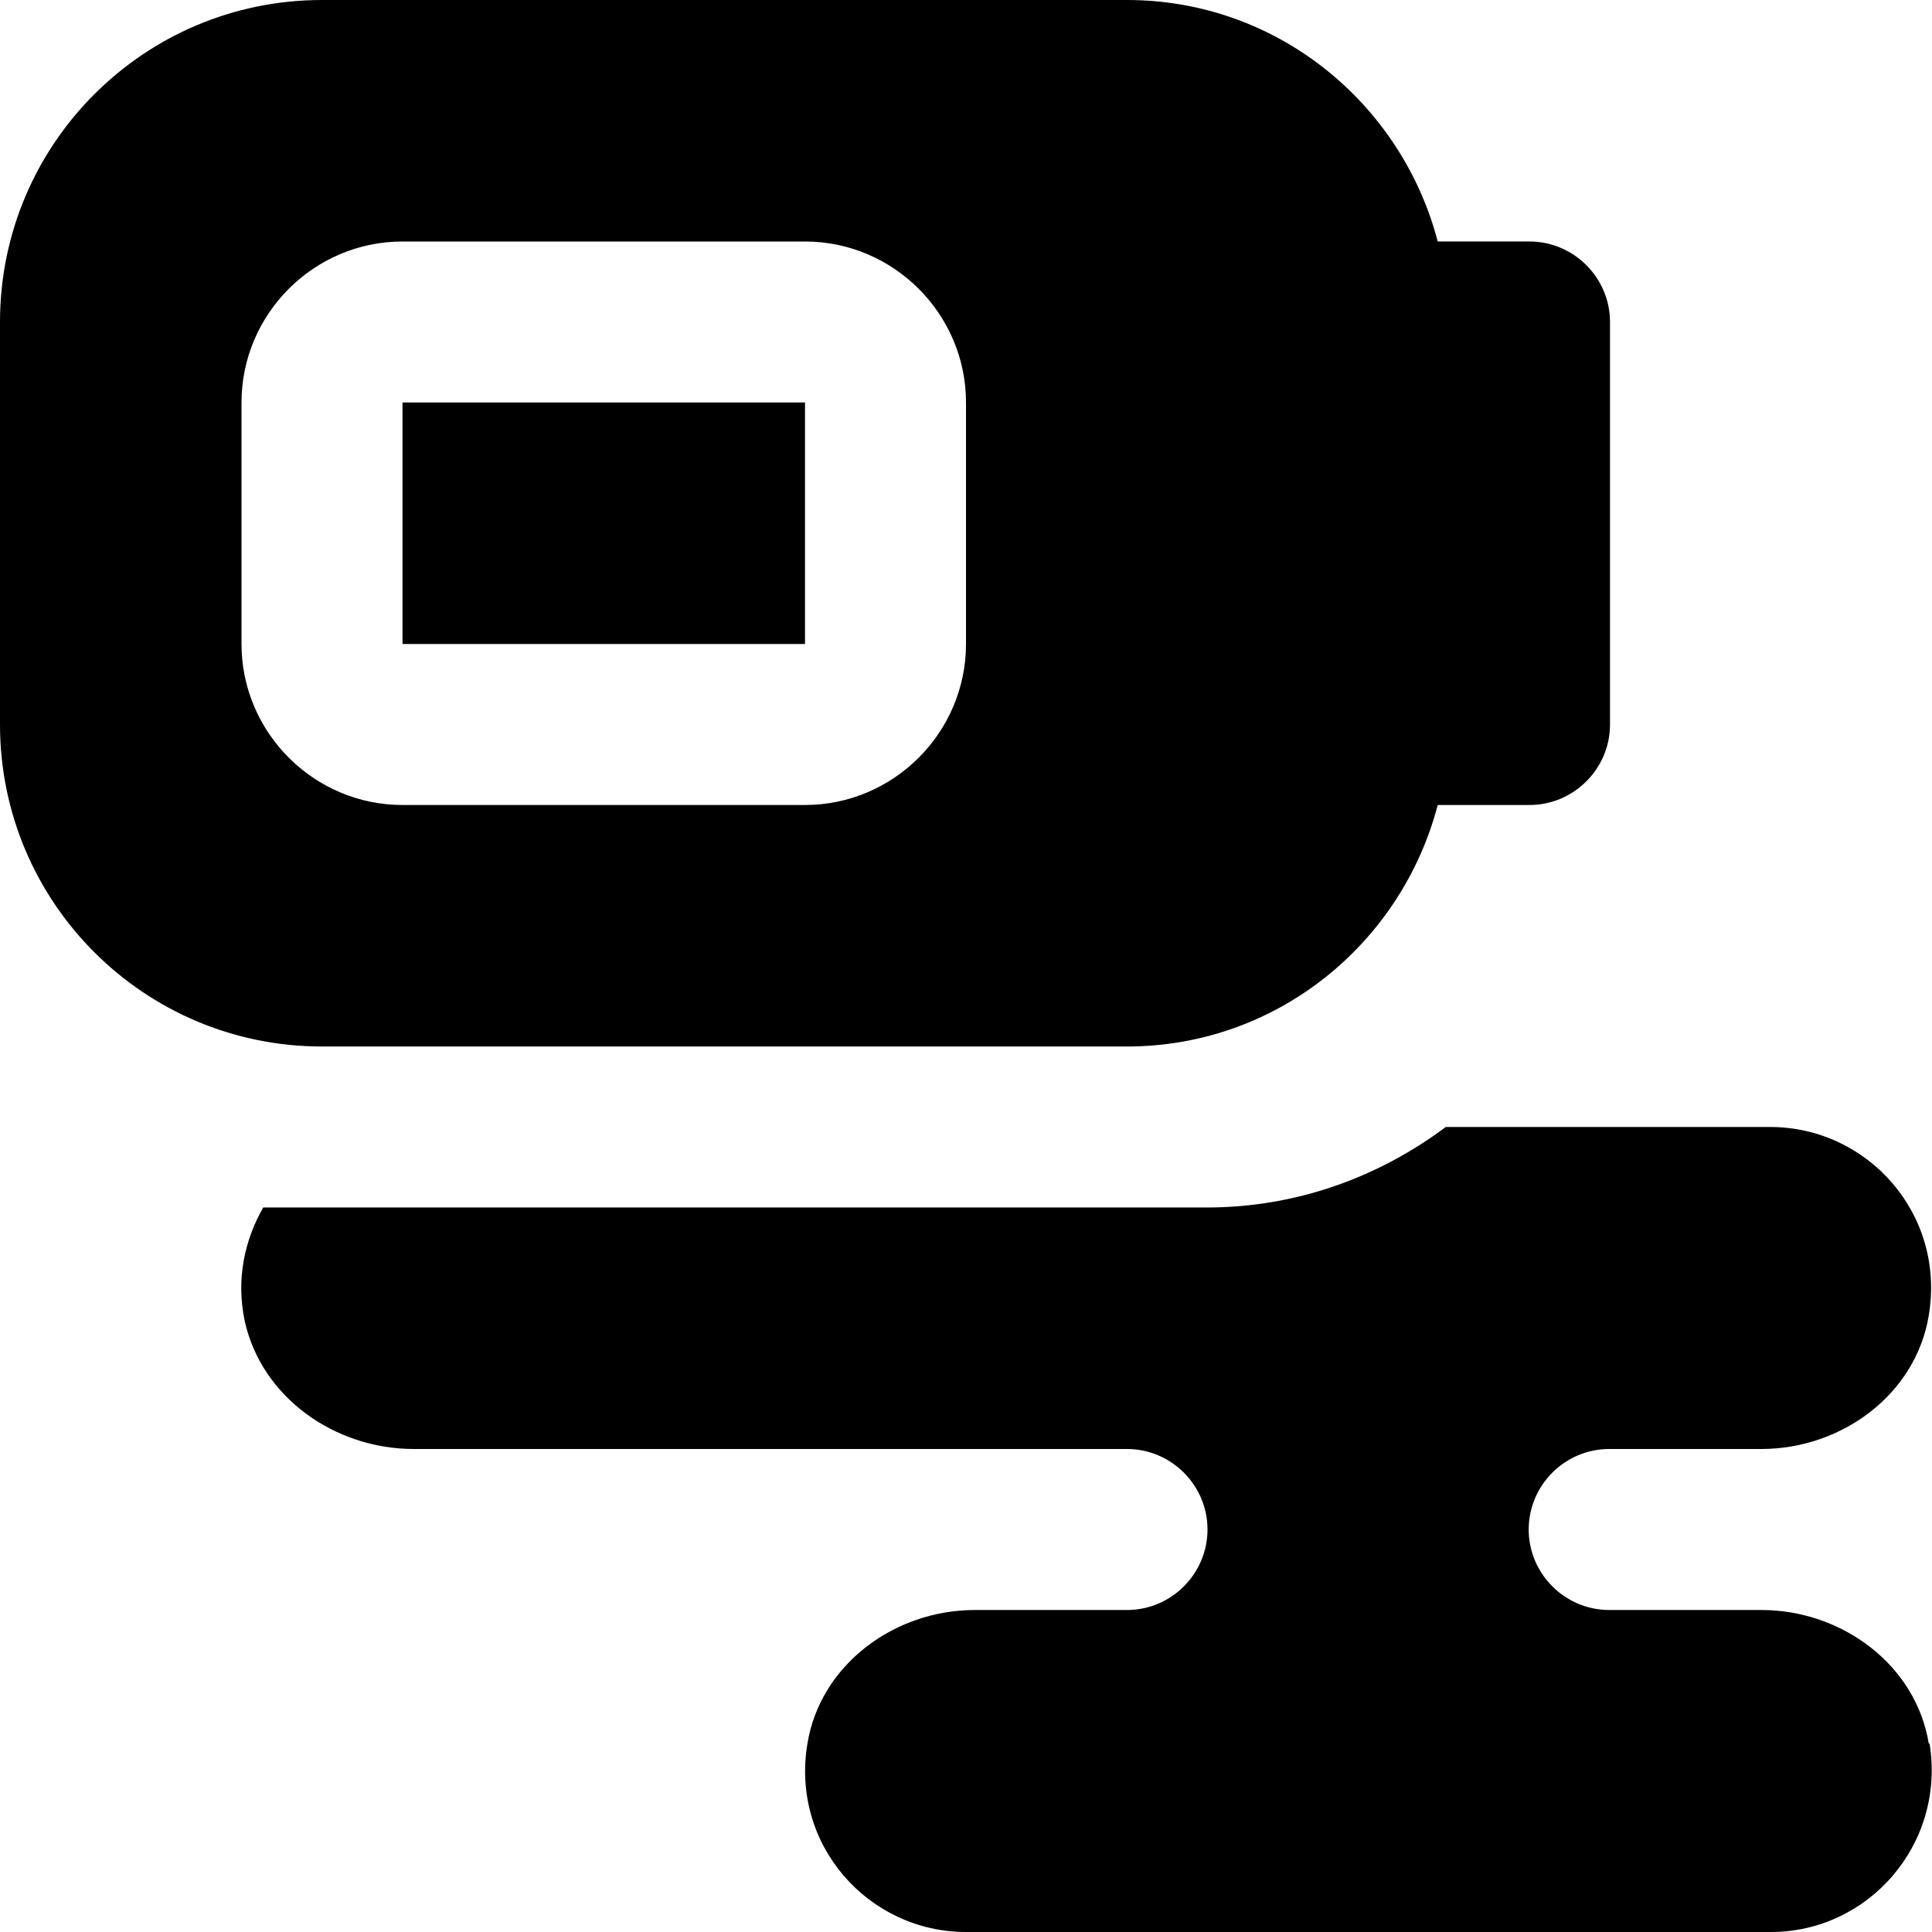 <svg id="Layer_1" viewBox="0 0 24 24" xmlns="http://www.w3.org/2000/svg" data-name="Layer 1"><path d="m10 5v3s-5 0-5 0v-3zm10-1v5c0 .55-.45 1-1 1h-1.14c-.45 1.72-2 3-3.86 3h-10c-2.21 0-4-1.79-4-4v-5c0-2.21 1.79-4 4-4h10c1.86 0 3.41 1.28 3.86 3h1.14c.55 0 1 .45 1 1zm-8 1c0-1.1-.9-2-2-2h-5c-1.1 0-2 .9-2 2v3c0 1.1.9 2 2 2h5c1.1 0 2-.9 2-2zm11.97 16.66c.2 1.25-.76 2.34-1.97 2.34h-10c-1.21 0-2.18-1.08-1.97-2.34.16-.98 1.08-1.66 2.08-1.66h1.89c.55 0 1-.45 1-1 0-.55-.45-1-1-1h-8.86c-.98 0-1.89-.64-2.1-1.59-.11-.52 0-1.01.23-1.41h11.72c1.12 0 2.14-.38 2.97-1h4.03c1.21 0 2.18 1.08 1.97 2.34-.16.98-1.08 1.66-2.08 1.66h-1.89c-.55 0-1 .45-1 1 0 .55.45 1 1 1h1.89c1 0 1.92.68 2.08 1.66z"/></svg>